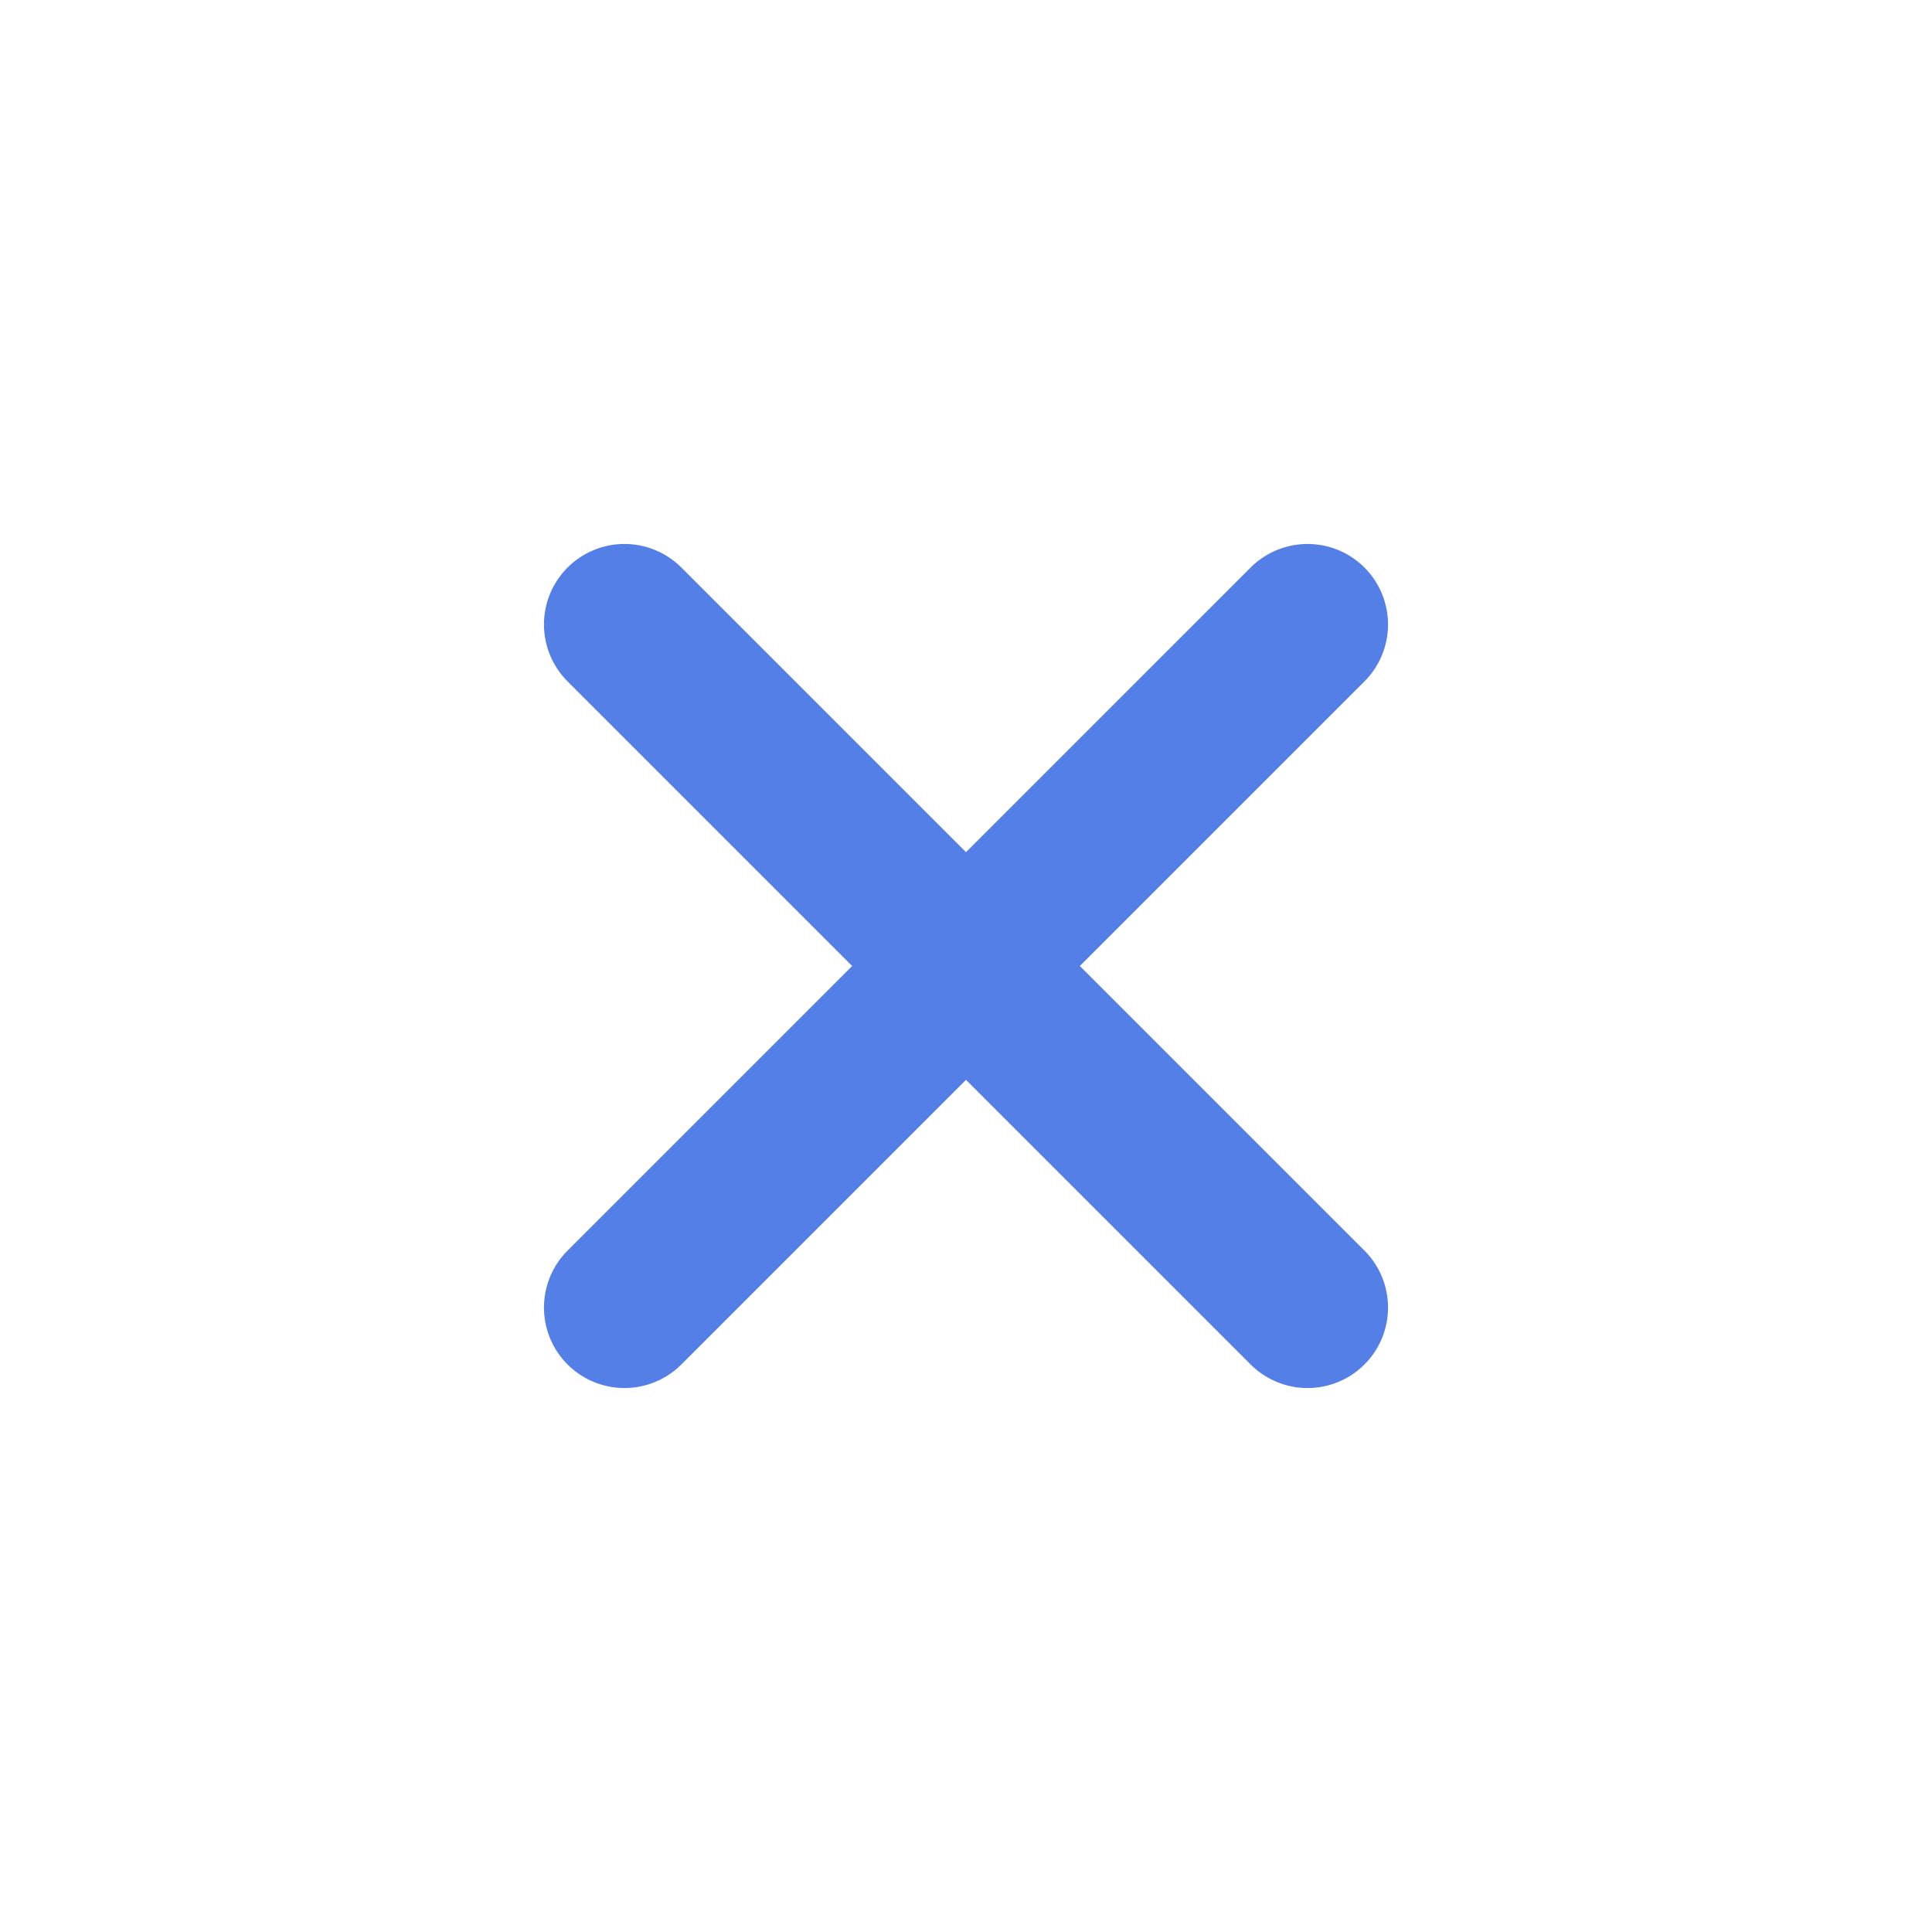 <svg width="18" height="18" viewBox="0 0 18 18" fill="none" xmlns="http://www.w3.org/2000/svg">
<path d="M5.818 12.182L12.182 5.818" stroke="#537FE7" stroke-width="1.5" stroke-linecap="round" stroke-linejoin="round"/>
<path d="M12.182 12.182L5.818 5.818" stroke="#537FE7" stroke-width="1.5" stroke-linecap="round" stroke-linejoin="round"/>
</svg>
